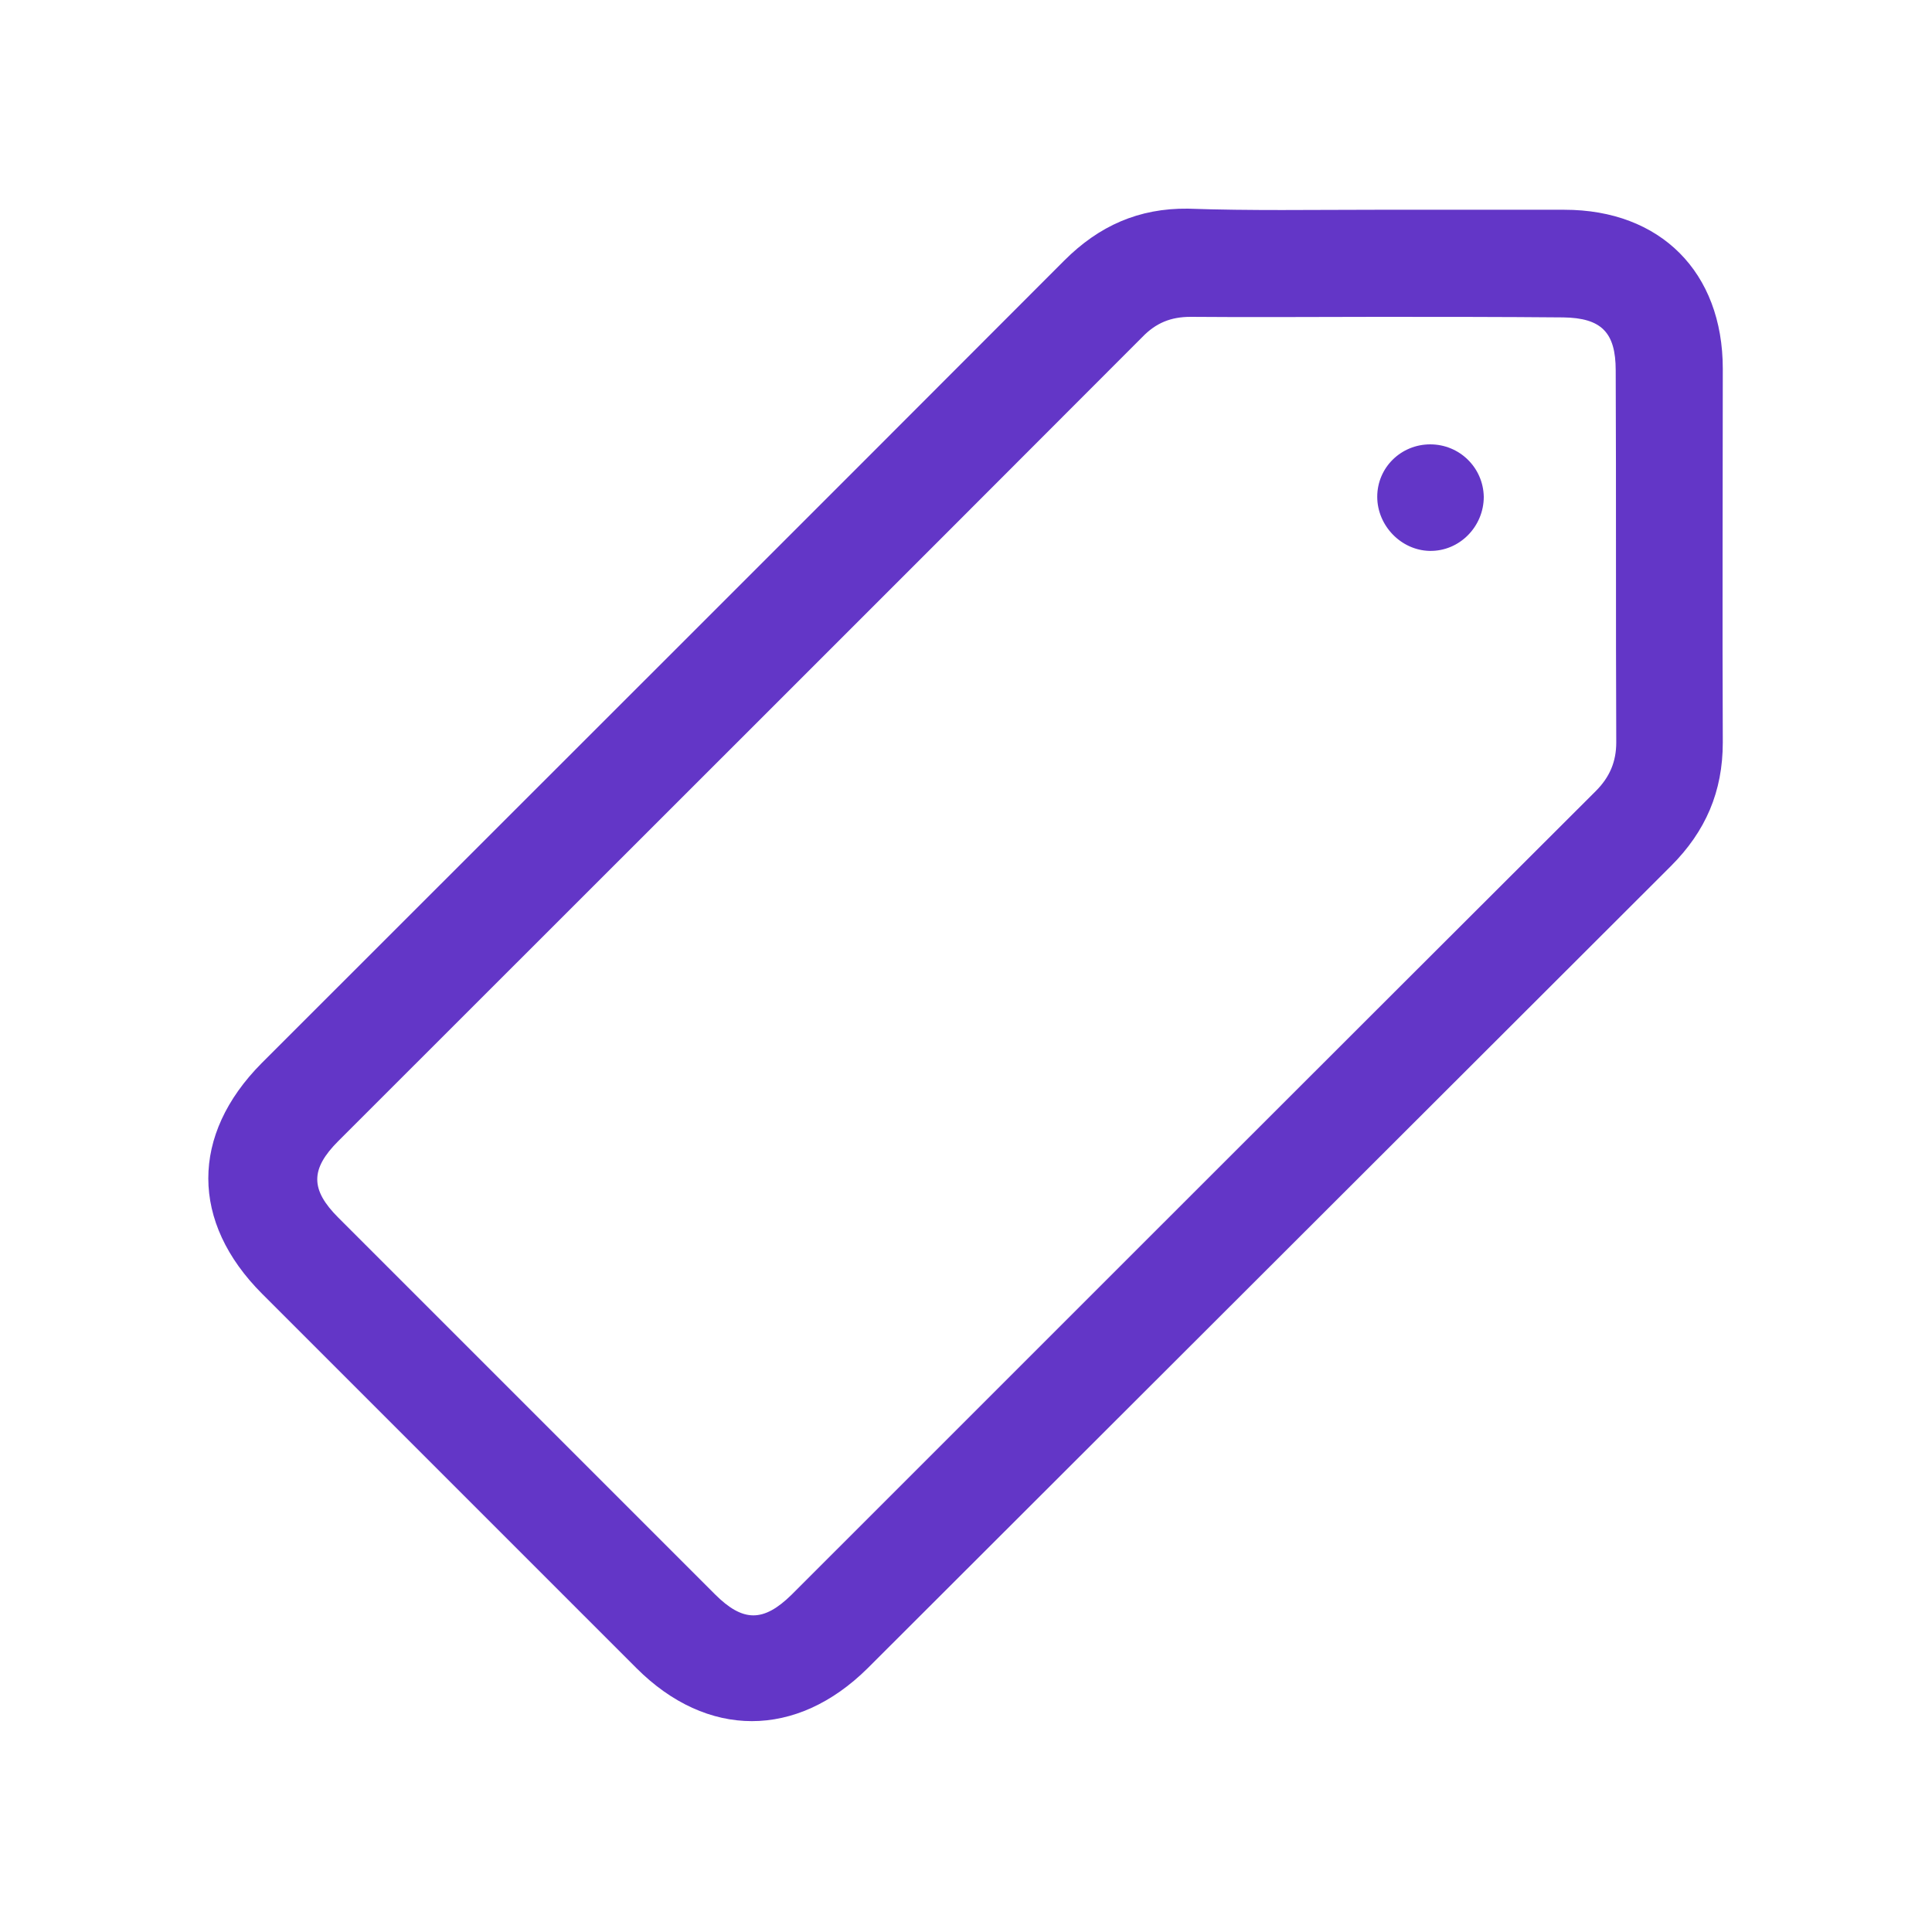 <?xml version="1.0" encoding="utf-8"?>
<!-- Generator: Adobe Illustrator 26.0.0, SVG Export Plug-In . SVG Version: 6.00 Build 0)  -->
<svg version="1.1" id="Capa_1" xmlns="http://www.w3.org/2000/svg" xmlns:xlink="http://www.w3.org/1999/xlink" x="0px" y="0px"
	 viewBox="0 0 35 35" style="enable-background:new 0 0 35 35;" xml:space="preserve">
<style type="text/css">
	.st0{fill:#6336C7;}
	.st1{fill:#6336C7;stroke:#FFFFFF;stroke-width:0.25;stroke-miterlimit:10;}
</style>
<g>
	<path class="st0" d="M24.92,3.8c1.14,0,2.28,0,3.42,0c1.74,0,2.87,1.13,2.87,2.88c0,2.26-0.01,4.52,0,6.77
		c0,0.89-0.31,1.61-0.94,2.24c-4.85,4.84-9.7,9.69-14.55,14.53c-1.29,1.28-2.91,1.28-4.19,0c-2.26-2.26-4.52-4.52-6.78-6.78
		c-1.3-1.3-1.3-2.88-0.01-4.18c4.85-4.85,9.7-9.69,14.54-14.54c0.63-0.63,1.35-0.95,2.24-0.94C22.66,3.82,23.79,3.8,24.92,3.8z
		 M24.96,5.74c-1.13,0-2.26,0.01-3.39,0c-0.36,0-0.63,0.11-0.88,0.37c-4.85,4.86-9.71,9.71-14.56,14.56c-0.51,0.51-0.51,0.88,0,1.39
		c2.27,2.27,4.55,4.55,6.82,6.82c0.51,0.51,0.88,0.51,1.39,0.01c4.85-4.85,9.71-9.71,14.57-14.56c0.25-0.25,0.37-0.53,0.37-0.88
		c-0.01-2.25,0-4.5-0.01-6.74c0-0.69-0.26-0.95-0.95-0.96C27.2,5.74,26.08,5.74,24.96,5.74z"/>
	<path class="st0" d="M25.91,8.05c0.53,0,0.96,0.42,0.97,0.95c0,0.54-0.44,0.99-0.98,0.98C25.38,9.97,24.95,9.52,24.95,9
		C24.95,8.47,25.38,8.05,25.91,8.05z"/>
</g>
</svg>
